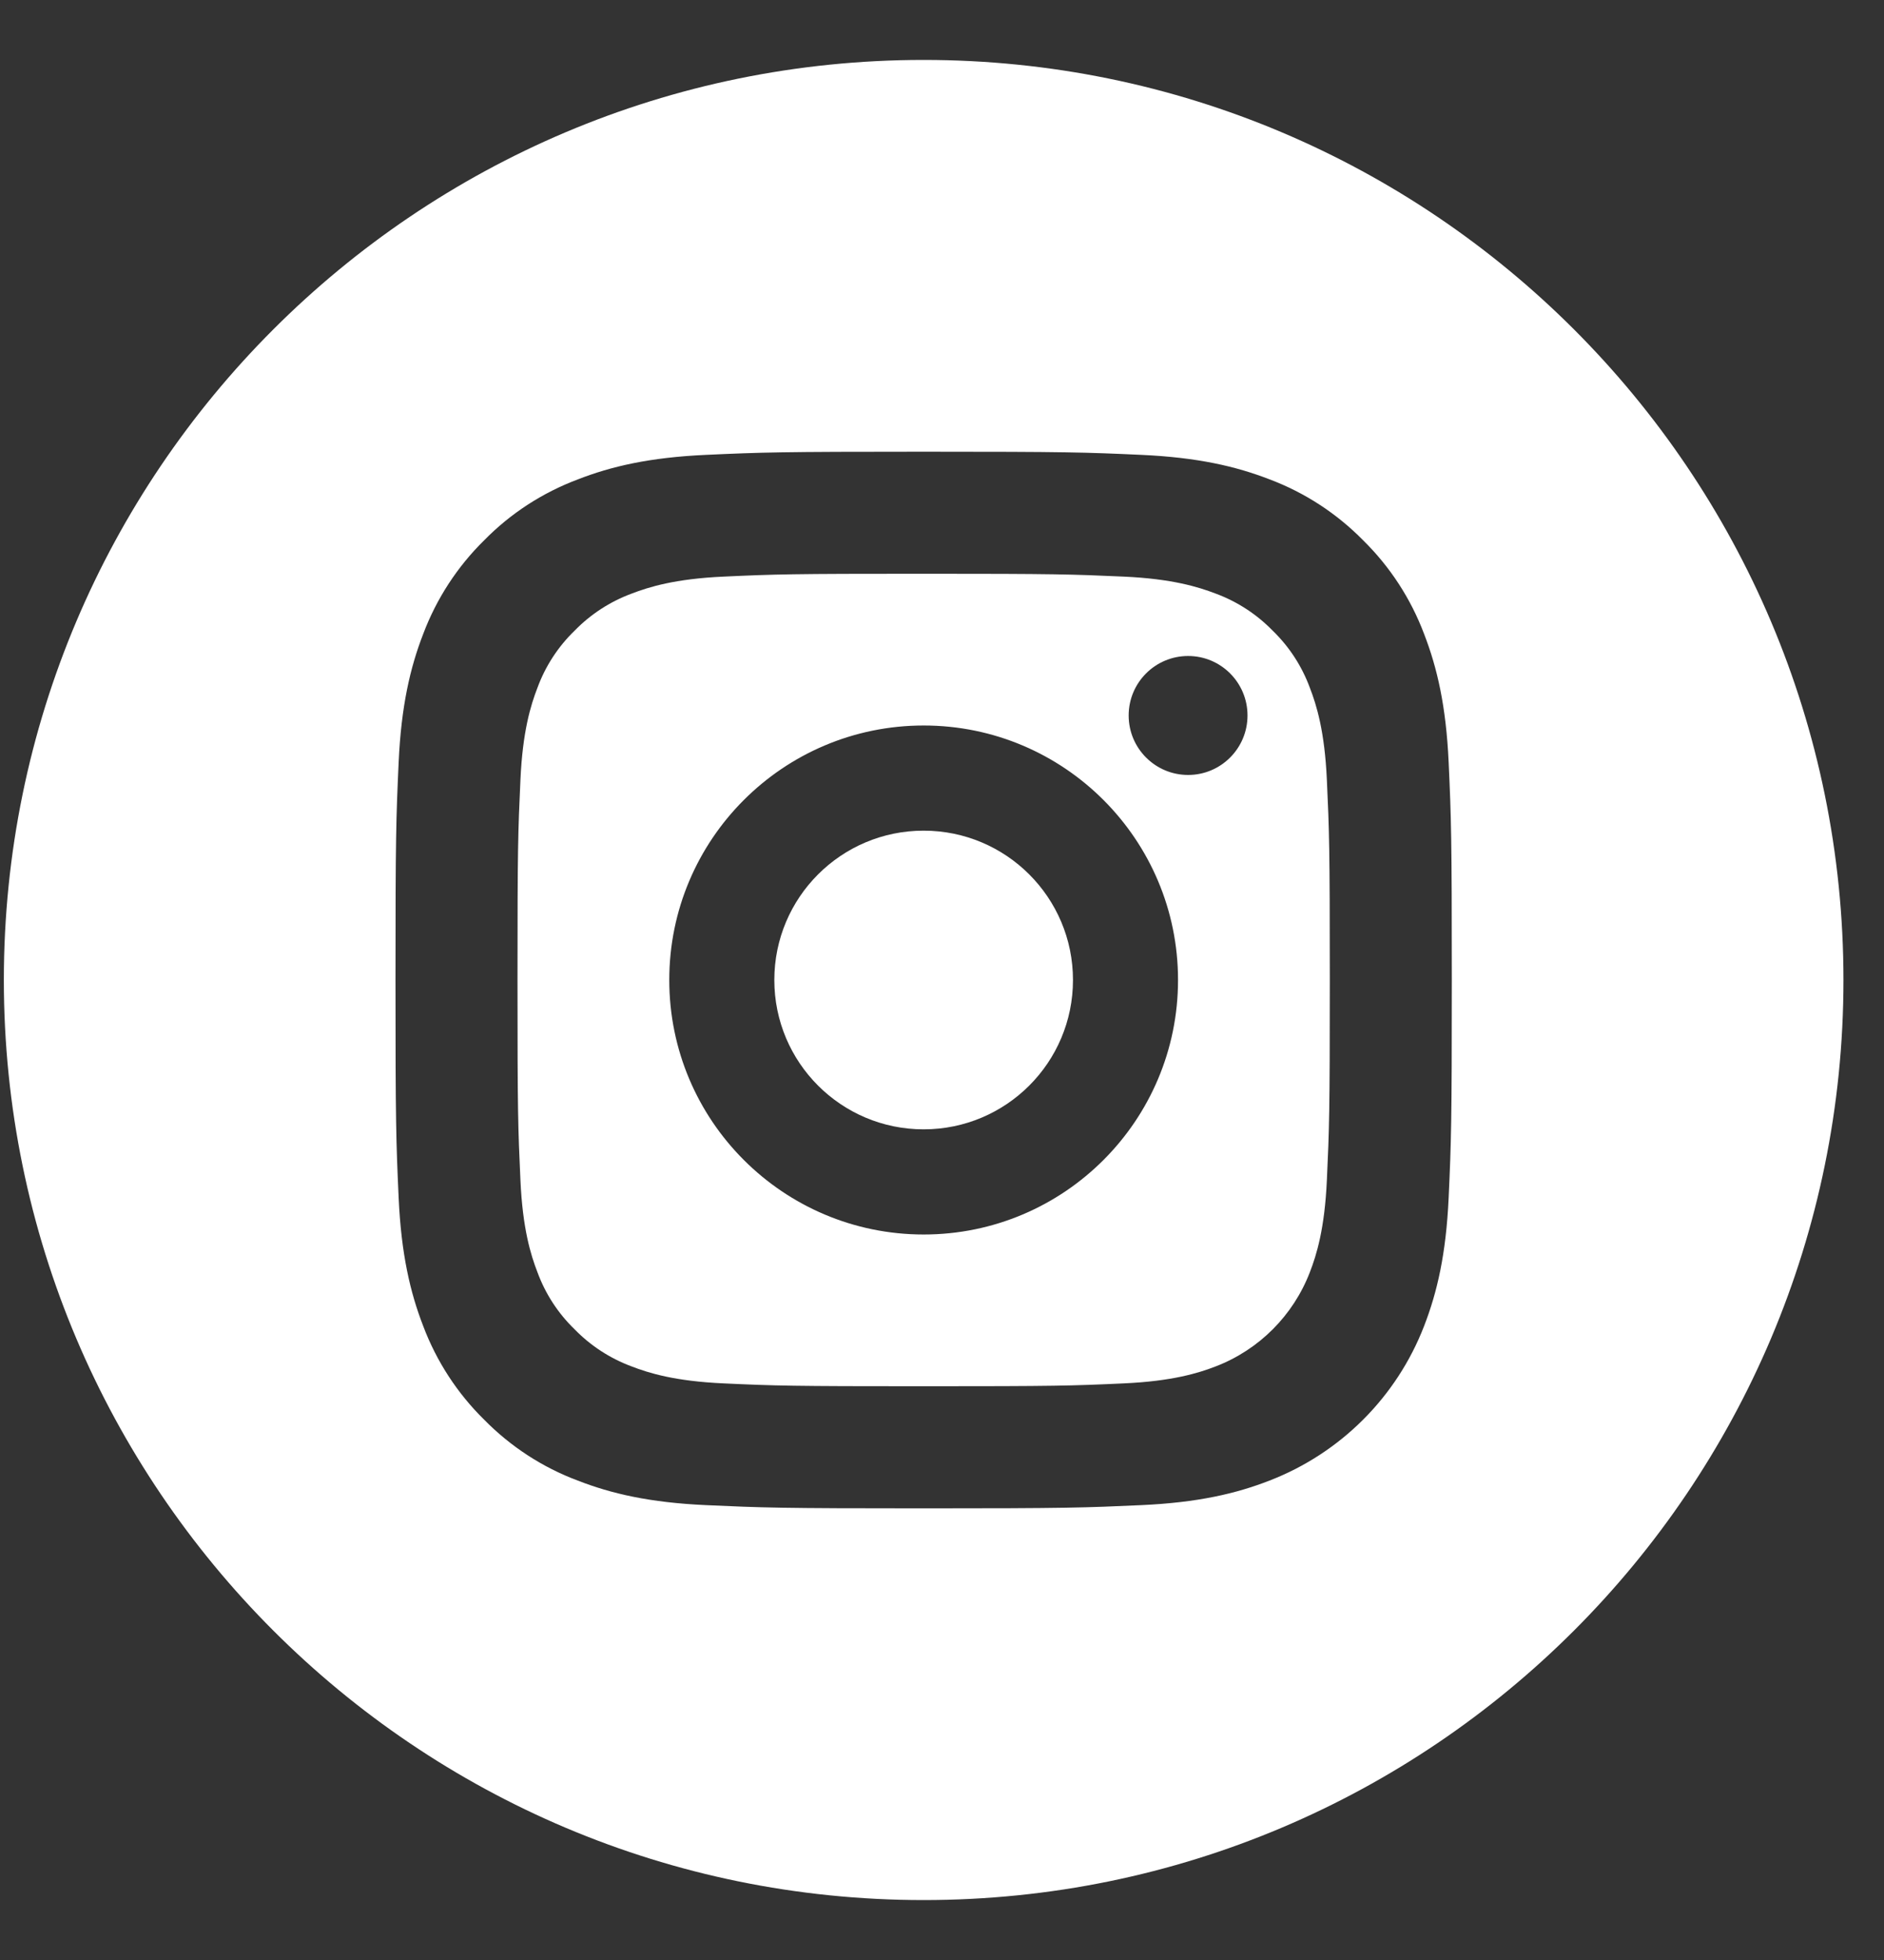 <svg width="25" height="26" viewBox="0 0 25 26" fill="none" xmlns="http://www.w3.org/2000/svg">
<rect x="0" y="0" width="25" height="26" fill="#333333" stroke="none"/>
<g clip-path="url(#clip0)">
<path d="M14.238 13C14.238 14.094 13.351 14.981 12.256 14.981C11.162 14.981 10.275 14.094 10.275 13C10.275 11.906 11.162 11.019 12.256 11.019C13.351 11.019 14.238 11.906 14.238 13Z" fill="white"/>
<path d="M17.381 9.123C17.276 8.838 17.108 8.579 16.889 8.367C16.677 8.149 16.419 7.981 16.134 7.875C15.902 7.786 15.554 7.678 14.913 7.649C14.22 7.618 14.012 7.611 12.257 7.611C10.501 7.611 10.293 7.617 9.6 7.649C8.959 7.678 8.611 7.786 8.38 7.875C8.094 7.981 7.836 8.149 7.624 8.367C7.405 8.579 7.237 8.837 7.132 9.123C7.042 9.355 6.935 9.703 6.906 10.344C6.874 11.037 6.867 11.245 6.867 13C6.867 14.755 6.874 14.963 6.906 15.657C6.935 16.298 7.042 16.645 7.132 16.877C7.237 17.163 7.405 17.421 7.624 17.633C7.836 17.851 8.094 18.019 8.379 18.125C8.611 18.215 8.959 18.322 9.6 18.351C10.293 18.383 10.501 18.389 12.256 18.389C14.012 18.389 14.22 18.383 14.913 18.351C15.554 18.322 15.902 18.215 16.134 18.125C16.707 17.904 17.16 17.451 17.381 16.877C17.471 16.645 17.578 16.298 17.607 15.657C17.639 14.963 17.646 14.755 17.646 13C17.646 11.245 17.639 11.037 17.607 10.344C17.578 9.703 17.471 9.355 17.381 9.123ZM12.257 16.376C10.392 16.376 8.881 14.864 8.881 13C8.881 11.136 10.392 9.624 12.257 9.624C14.121 9.624 15.632 11.136 15.632 13C15.632 14.864 14.121 16.376 12.257 16.376ZM15.766 10.28C15.33 10.28 14.977 9.927 14.977 9.491C14.977 9.055 15.33 8.702 15.766 8.702C16.201 8.702 16.554 9.055 16.554 9.491C16.554 9.927 16.201 10.28 15.766 10.28Z" fill="white"/>
<path d="M12.256 0.795C5.517 0.795 0.051 6.26 0.051 13C0.051 19.74 5.517 25.205 12.256 25.205C18.996 25.205 24.462 19.74 24.462 13C24.462 6.26 18.996 0.795 12.256 0.795ZM19.223 15.889C19.189 16.636 19.07 17.145 18.897 17.591C18.533 18.532 17.788 19.276 16.847 19.64C16.401 19.814 15.892 19.932 15.146 19.966C14.399 20 14.16 20.009 12.257 20.009C10.353 20.009 10.114 20 9.367 19.966C8.621 19.932 8.112 19.814 7.666 19.64C7.198 19.465 6.775 19.189 6.424 18.832C6.068 18.482 5.792 18.058 5.616 17.591C5.443 17.145 5.324 16.636 5.29 15.89C5.256 15.142 5.248 14.903 5.248 13C5.248 11.097 5.256 10.858 5.29 10.111C5.324 9.365 5.443 8.855 5.616 8.409C5.792 7.942 6.068 7.518 6.424 7.168C6.774 6.811 7.198 6.536 7.666 6.36C8.112 6.186 8.621 6.068 9.367 6.034C10.114 6 10.353 5.992 12.256 5.992C14.16 5.992 14.399 6 15.146 6.034C15.892 6.068 16.401 6.186 16.847 6.359C17.315 6.535 17.738 6.811 18.089 7.168C18.445 7.518 18.721 7.942 18.897 8.409C19.07 8.855 19.189 9.365 19.223 10.111C19.257 10.858 19.265 11.097 19.265 13C19.265 14.903 19.257 15.142 19.223 15.889Z" fill="white"/>
</g>
<defs>
<clipPath id="clip0">
<rect x="0.051" y="0.795" width="24.41" height="24.41" fill="white"/>
</clipPath>
</defs>
</svg>
